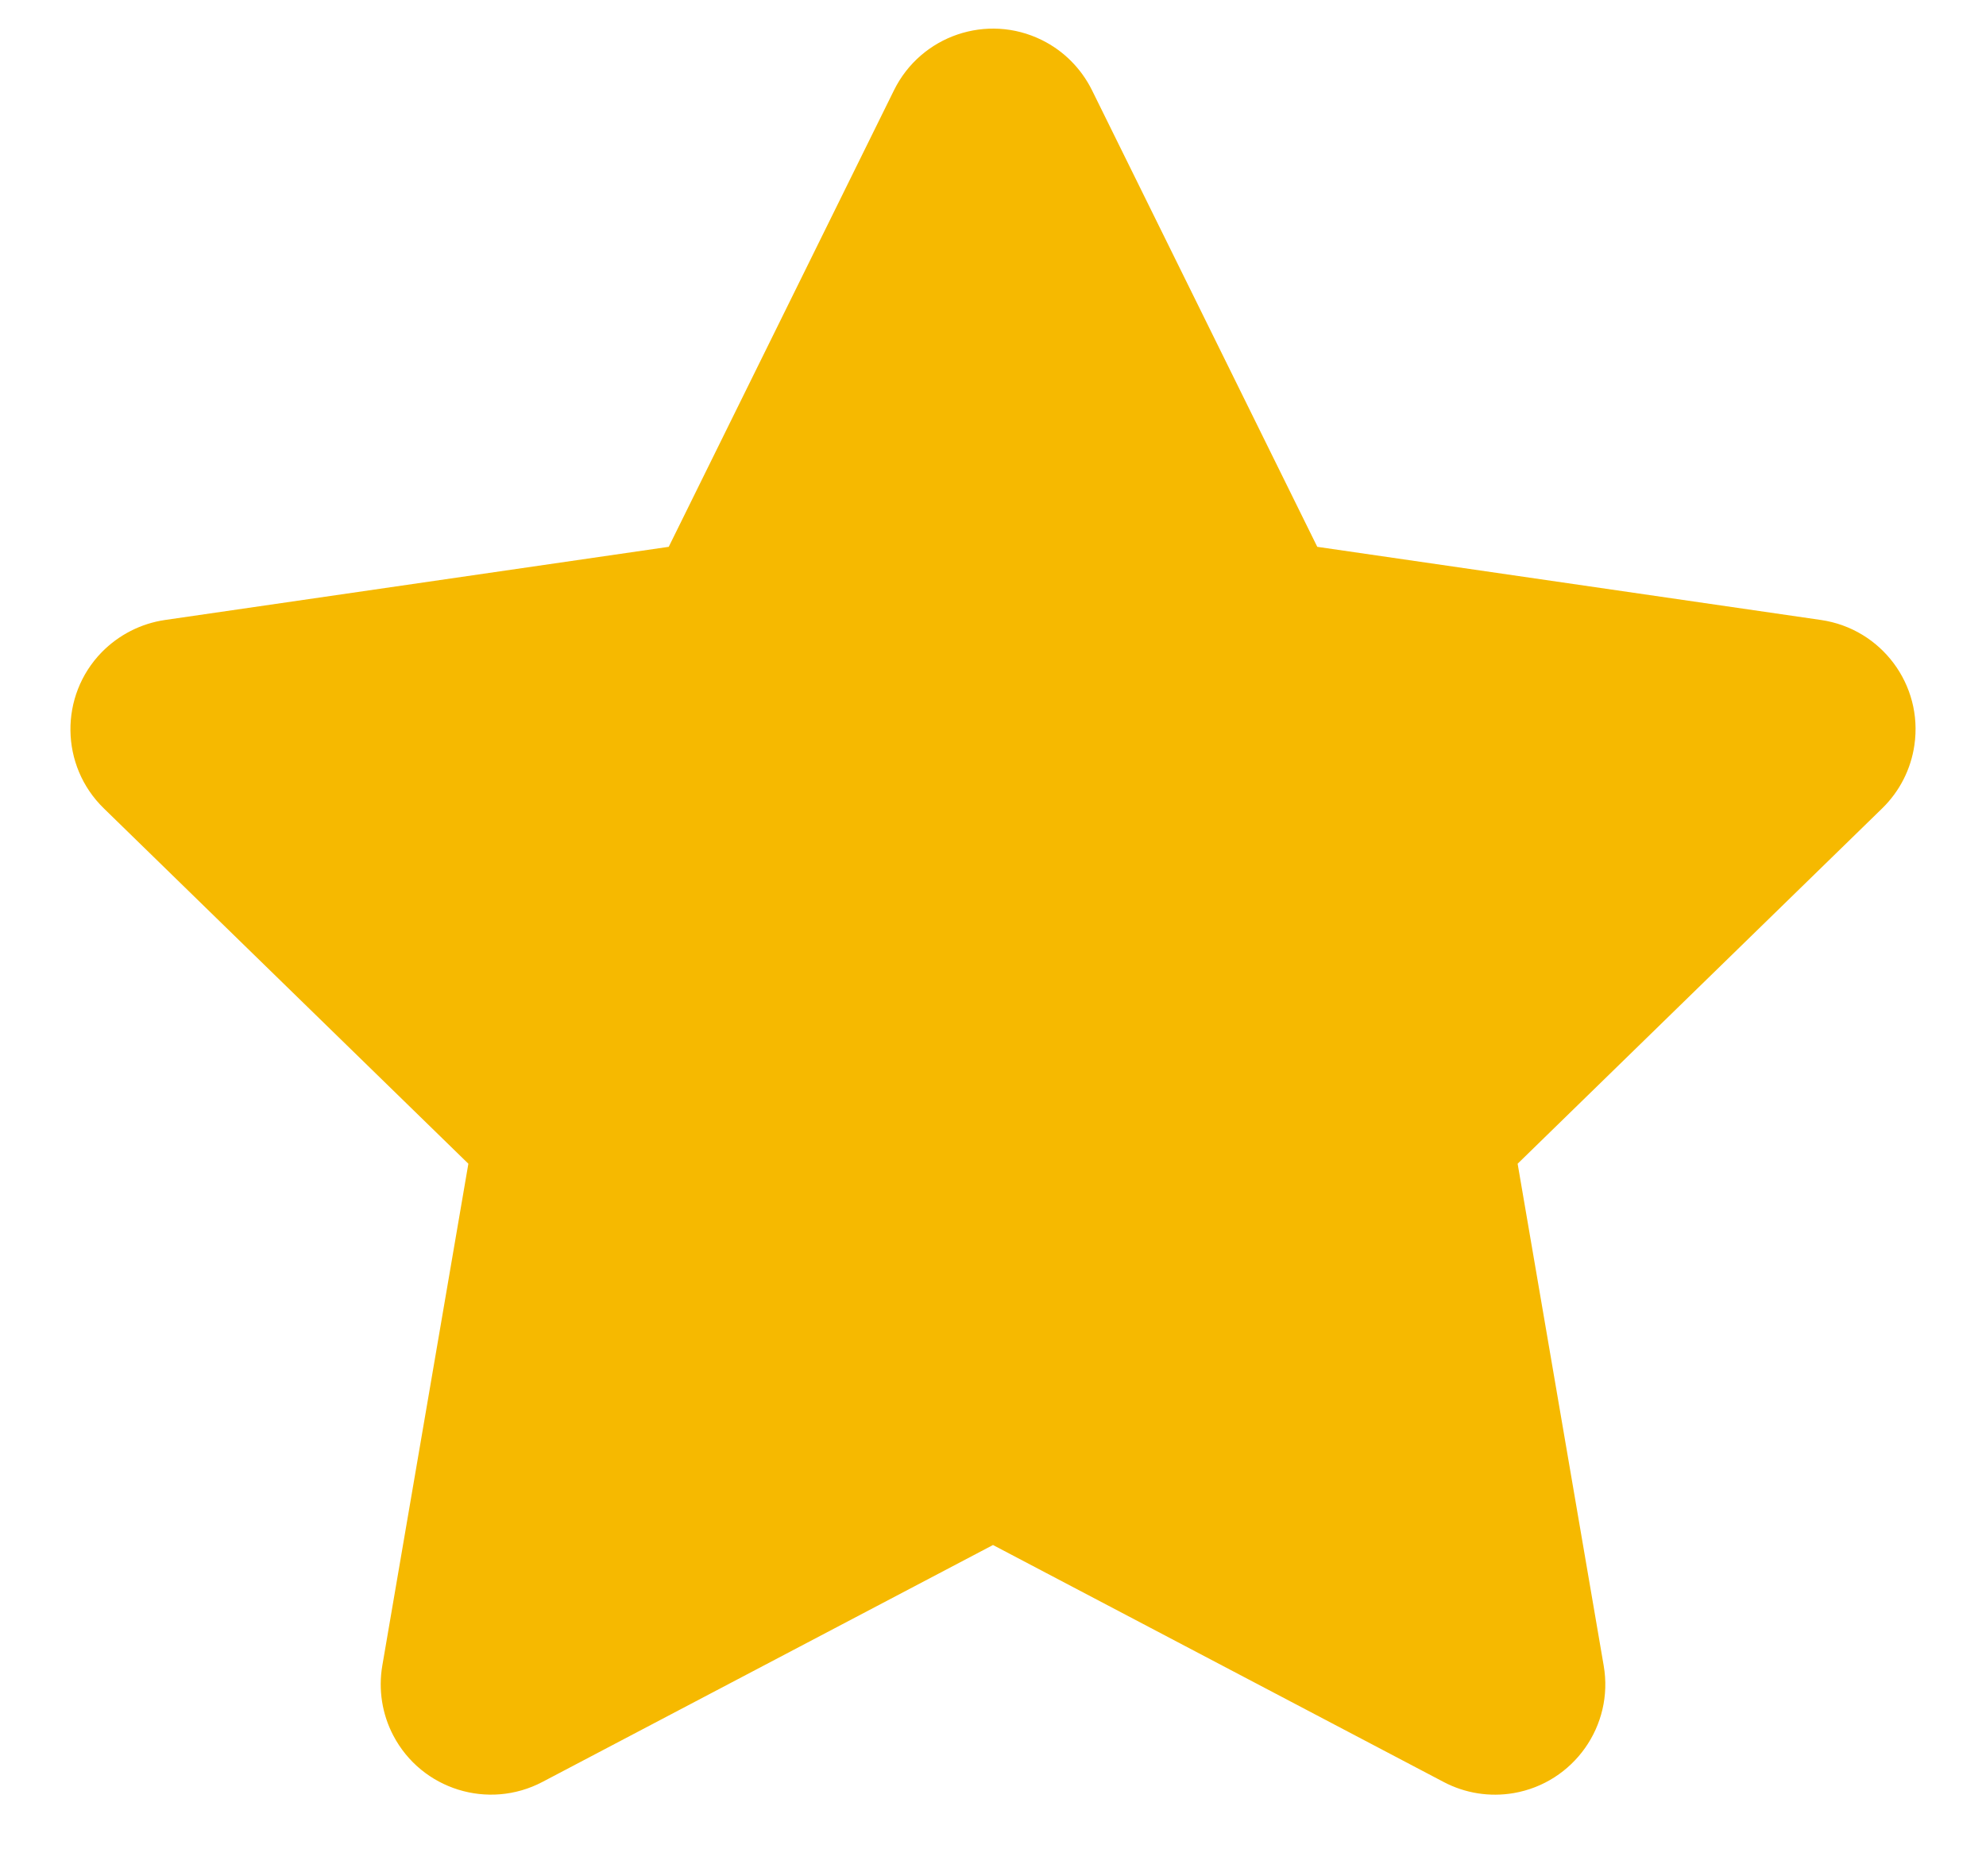 <svg width="18" height="17" viewBox="0 0 18 17" fill="none" xmlns="http://www.w3.org/2000/svg">
<path fill-rule="evenodd" clip-rule="evenodd" d="M9 14L4.916 16.147C4.427 16.404 3.822 16.216 3.565 15.727C3.463 15.533 3.428 15.31 3.465 15.093L4.245 10.545L0.94 7.324C0.545 6.939 0.537 6.305 0.922 5.91C1.076 5.753 1.277 5.65 1.495 5.618L6.061 4.955L8.103 0.817C8.348 0.322 8.947 0.118 9.443 0.363C9.64 0.46 9.799 0.62 9.897 0.817L11.939 4.955L16.505 5.618C17.052 5.698 17.431 6.205 17.351 6.752C17.32 6.969 17.217 7.171 17.06 7.324L13.755 10.545L14.535 15.093C14.629 15.637 14.263 16.154 13.719 16.248C13.502 16.285 13.279 16.25 13.084 16.147L9 14Z" fill="#F6B900"/>
</svg>

